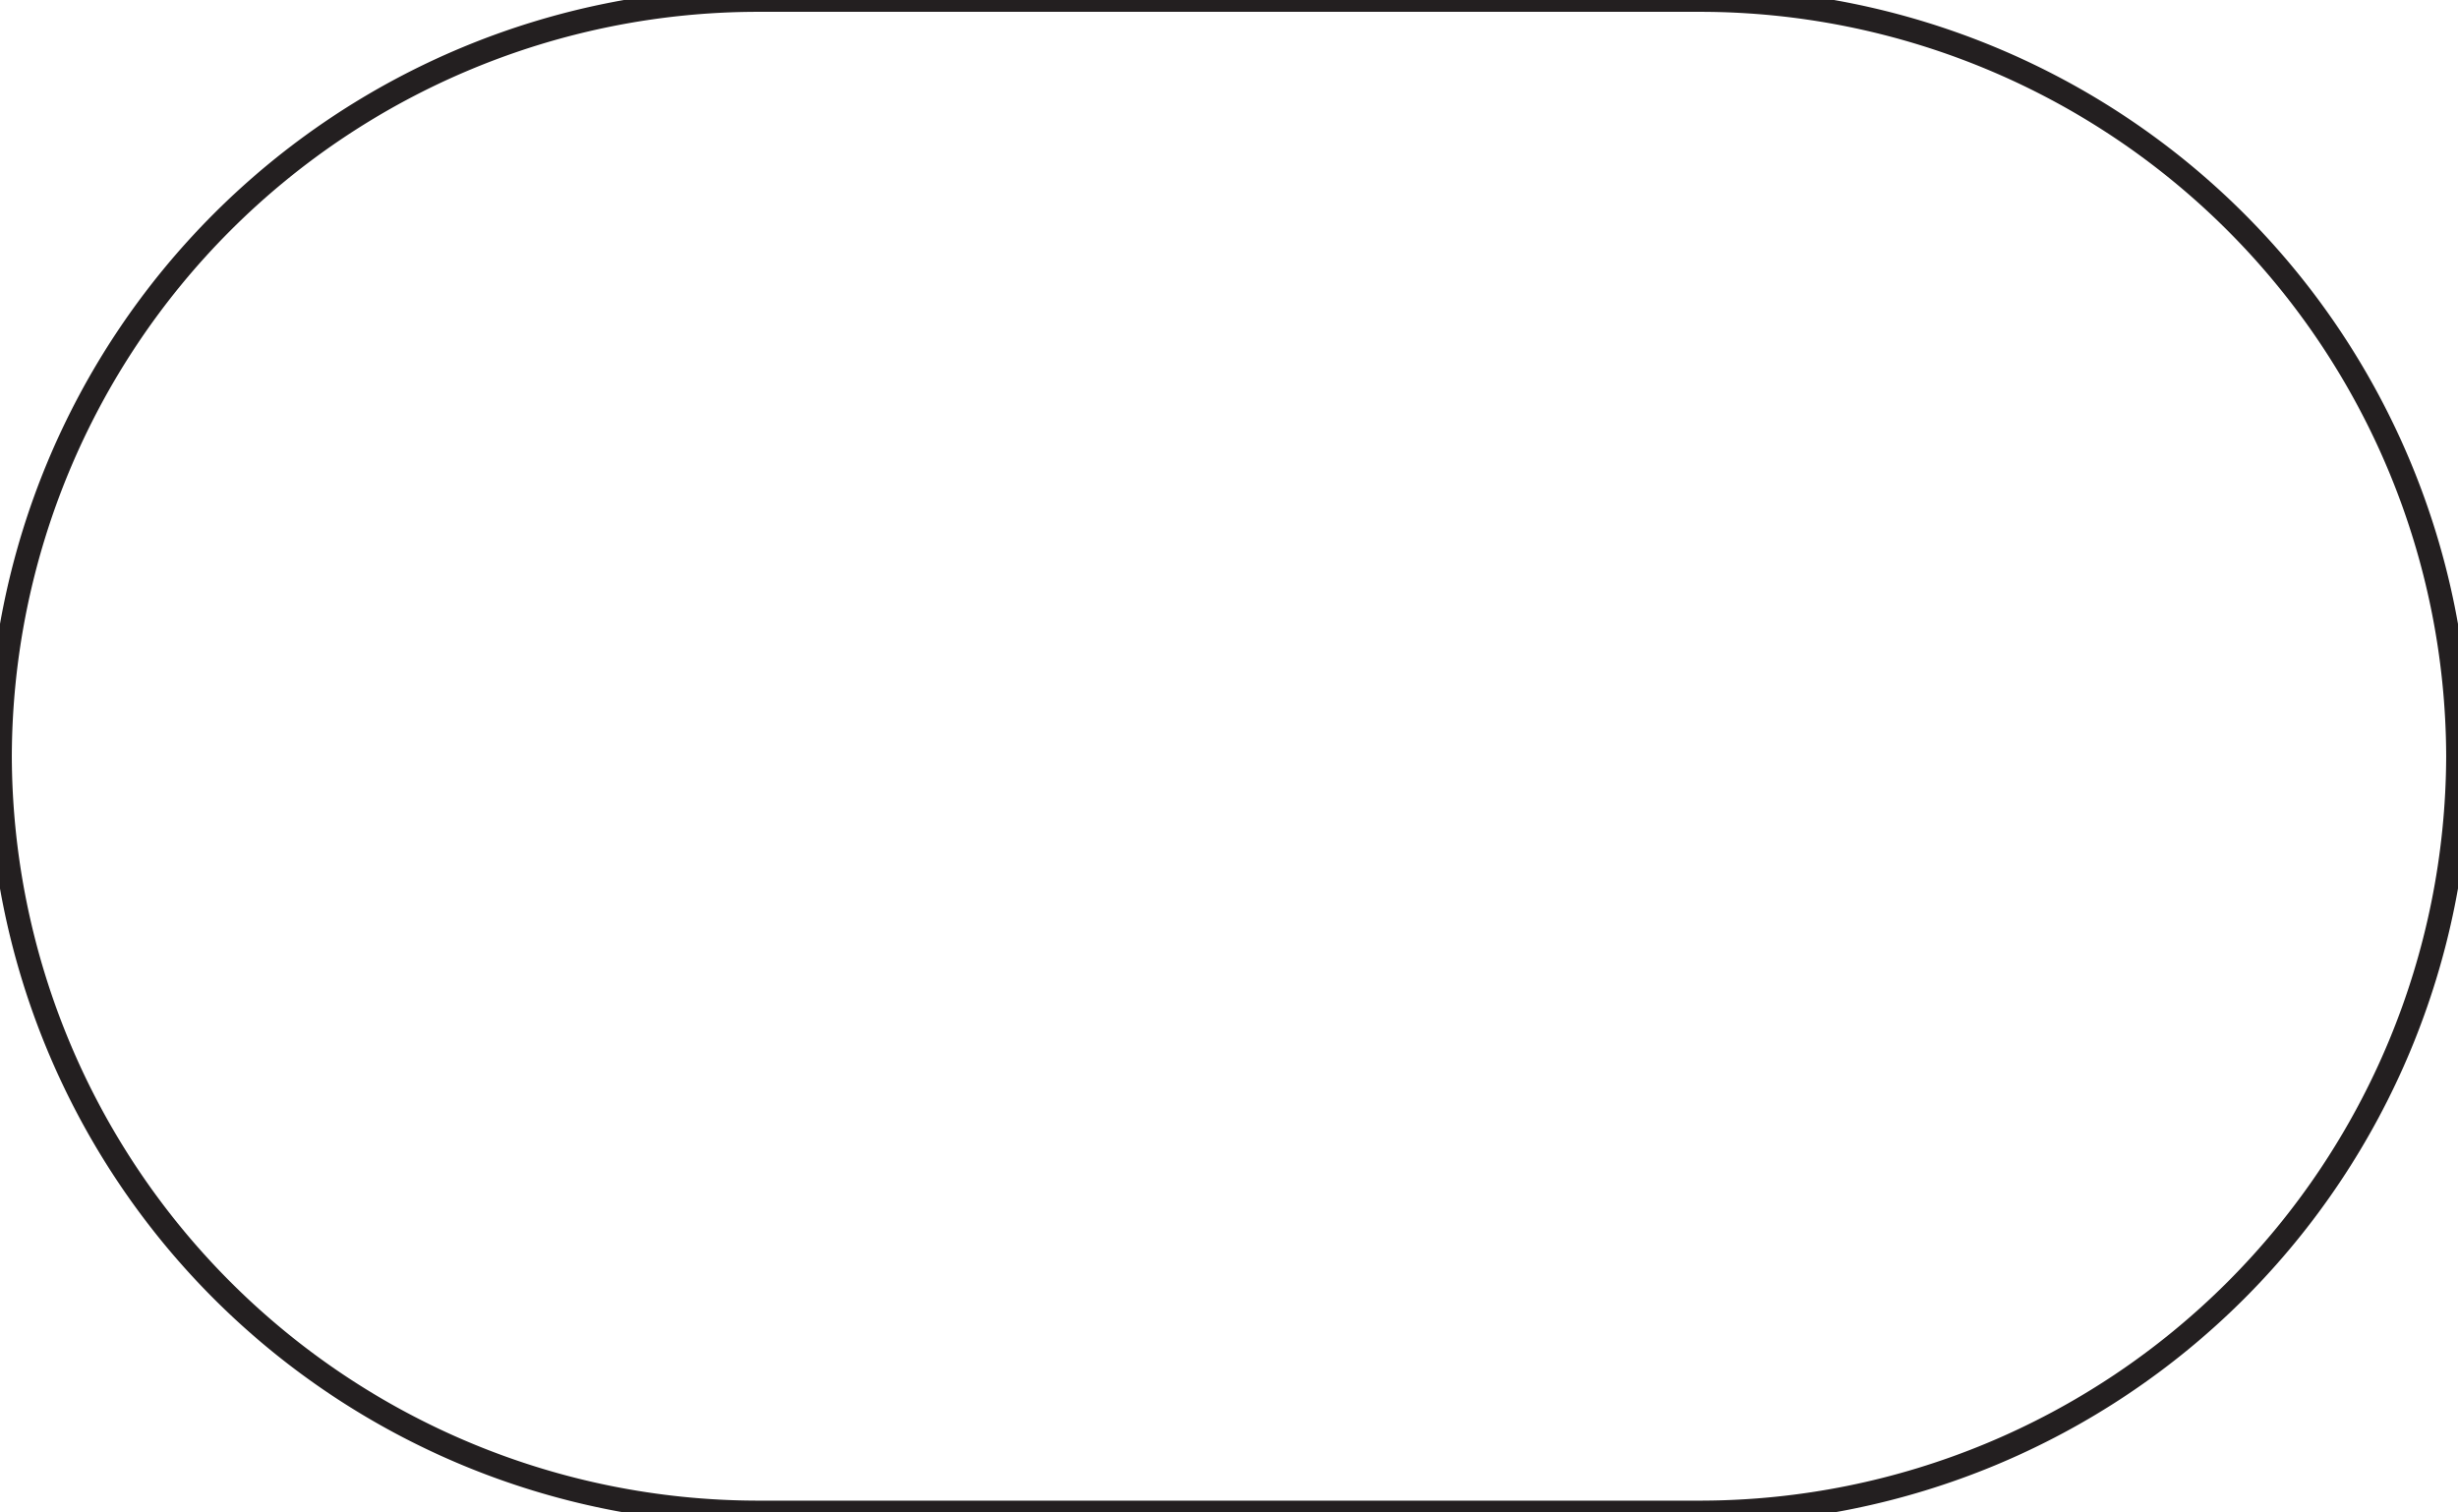 <svg id="default" xmlns="http://www.w3.org/2000/svg" viewBox="0 0 104 64"><defs><style>.cls-1{fill:none;stroke:#231f20;stroke-miterlimit:10;}</style></defs><title>nodes</title><path class="cls-1" d="M72,64H32A32.09,32.09,0,0,1,0,32H0A32.09,32.09,0,0,1,32,0H72a32.09,32.09,0,0,1,32,32h0A32.09,32.09,0,0,1,72,64Z"/></svg>
